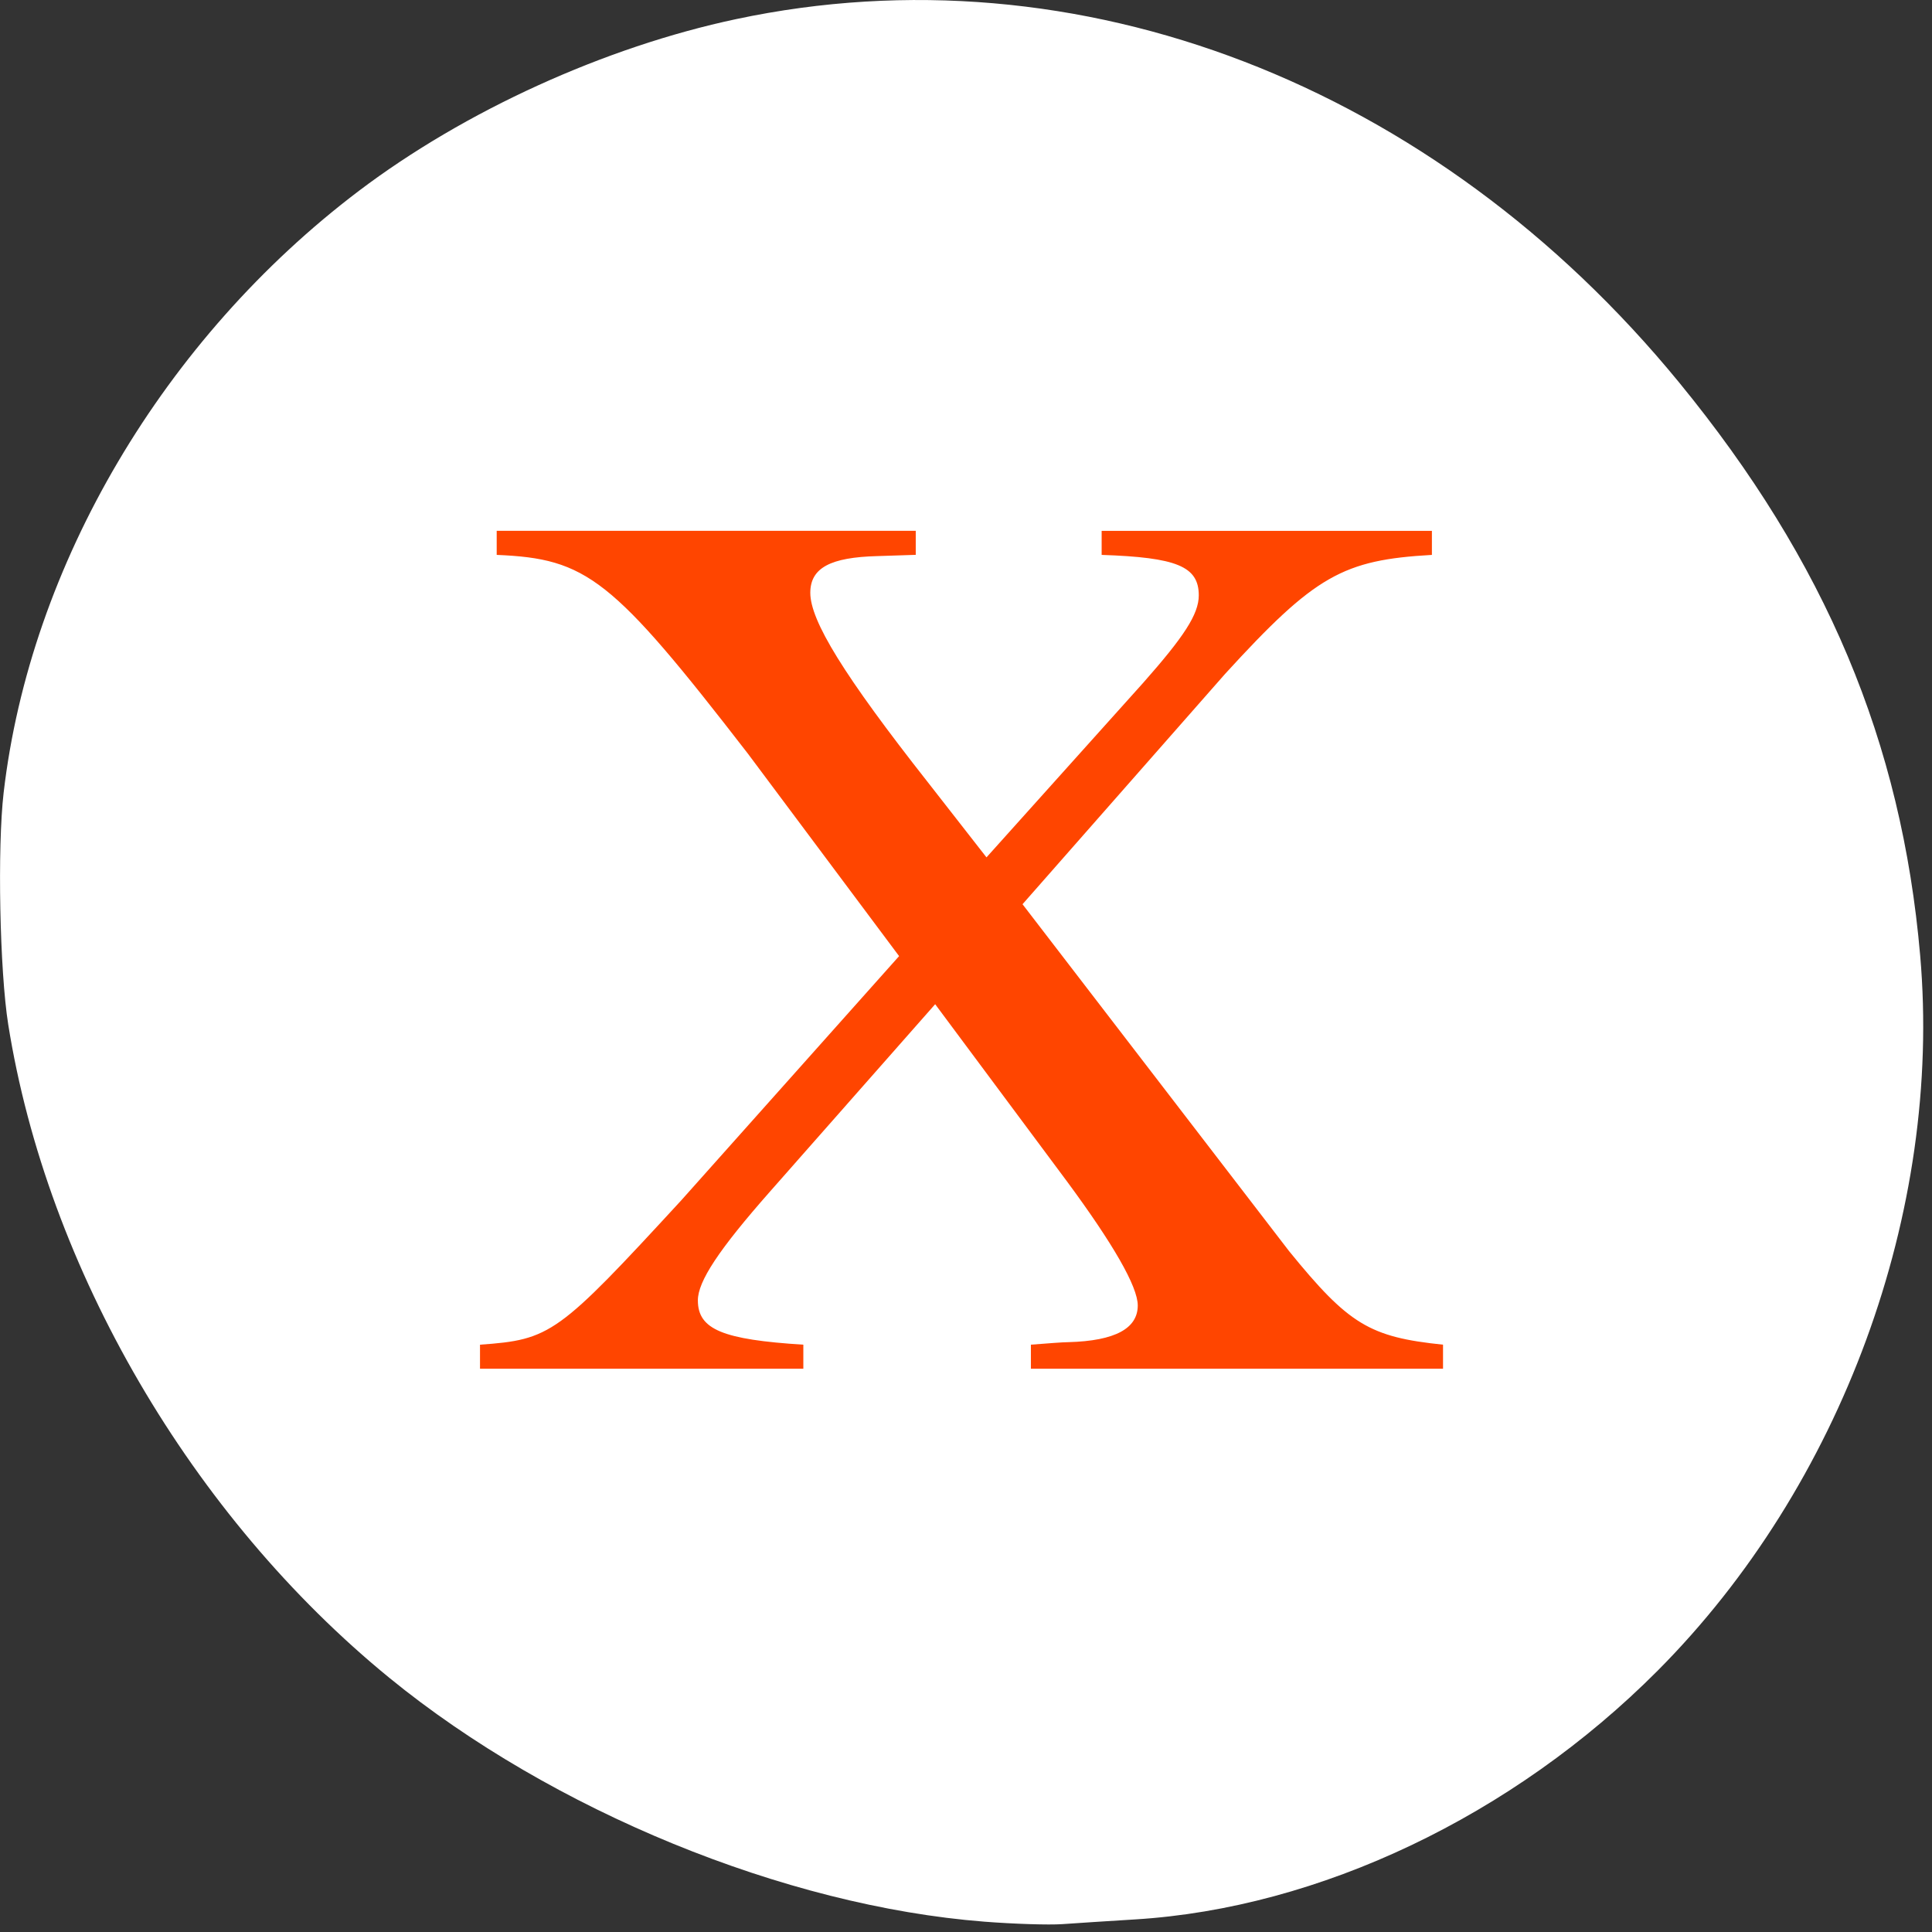 <svg xmlns="http://www.w3.org/2000/svg" viewBox="0 0 256 256"><rect x="0" y="0" width="256" height="256" fill="#333333" stroke="none"/><defs><clipPath><path transform="matrix(15.333 0 0 11.5 415 -125.5)" d="m -24 13 c 0 1.105 -0.672 2 -1.5 2 -0.828 0 -1.5 -0.895 -1.5 -2 0 -1.105 0.672 -2 1.5 -2 0.828 0 1.5 0.895 1.5 2 z"/></clipPath></defs><g transform="translate(0 -796.36)"><path d="m 130.42 1050.99 c -26.397 -2.057 -57.29 -14.72 -78.83 -32.31 -26.2 -21.399 -45.35 -54.22 -50.5 -86.57 -1.13 -7.092 -1.453 -23.445 -0.608 -30.714 3.512 -30.18 21.232 -60.19 47.08 -79.75 c 14.03 -10.613 32.581 -19.06 49.988 -22.755 45.3 -9.623 92.56 8.596 124.96 48.17 19.418 23.721 29.473 47.634 31.924 75.92 2.939 33.913 -10.415 70.28 -34.795 94.76 -19.15 19.229 -44.836 31.456 -69.22 32.951 -3.536 0.217 -7.875 0.498 -9.643 0.625 -1.768 0.127 -6.429 -0.02 -10.357 -0.326 z" style="fill:#fff"/><path d="m 65.815 866.7 v 3.186 c 11.952 0.503 15.262 3.02 33.28 26.33 l 20.04 26.834 l -28.871 32.368 c -16.365 17.777 -17.283 18.448 -26.661 19.12 v 3.187 h 42.843 v -3.187 c -10.664 -0.671 -13.975 -2.01 -13.975 -5.871 0 -2.516 2.758 -6.707 9.561 -14.422 l 21.882 -24.822 l 17.466 23.479 c 6.068 8.218 9.379 13.921 9.379 16.436 0 3.02 -2.943 4.696 -9.195 4.865 -0.735 0 -2.758 0.167 -4.965 0.334 v 3.187 h 54.609 v -3.187 c -9.745 -1.01 -12.502 -2.683 -20.409 -12.41 l -35.31 -45.952 l 26.845 -30.523 c 11.952 -13.08 15.623 -15.09 27.401 -15.765 v -3.186 h -43.761 v 3.186 c 9.929 0.335 12.87 1.509 12.87 5.367 0 2.516 -2.02 5.534 -7.355 11.572 l -20.774 23.14 l -7.723 -9.894 c -11.217 -14.255 -15.623 -21.467 -15.623 -25.16 0 -3.354 2.757 -4.696 8.825 -4.865 l 5.148 -0.168 v -3.186 h -55.53 z" style="fill:#ff4500"/></g></svg>